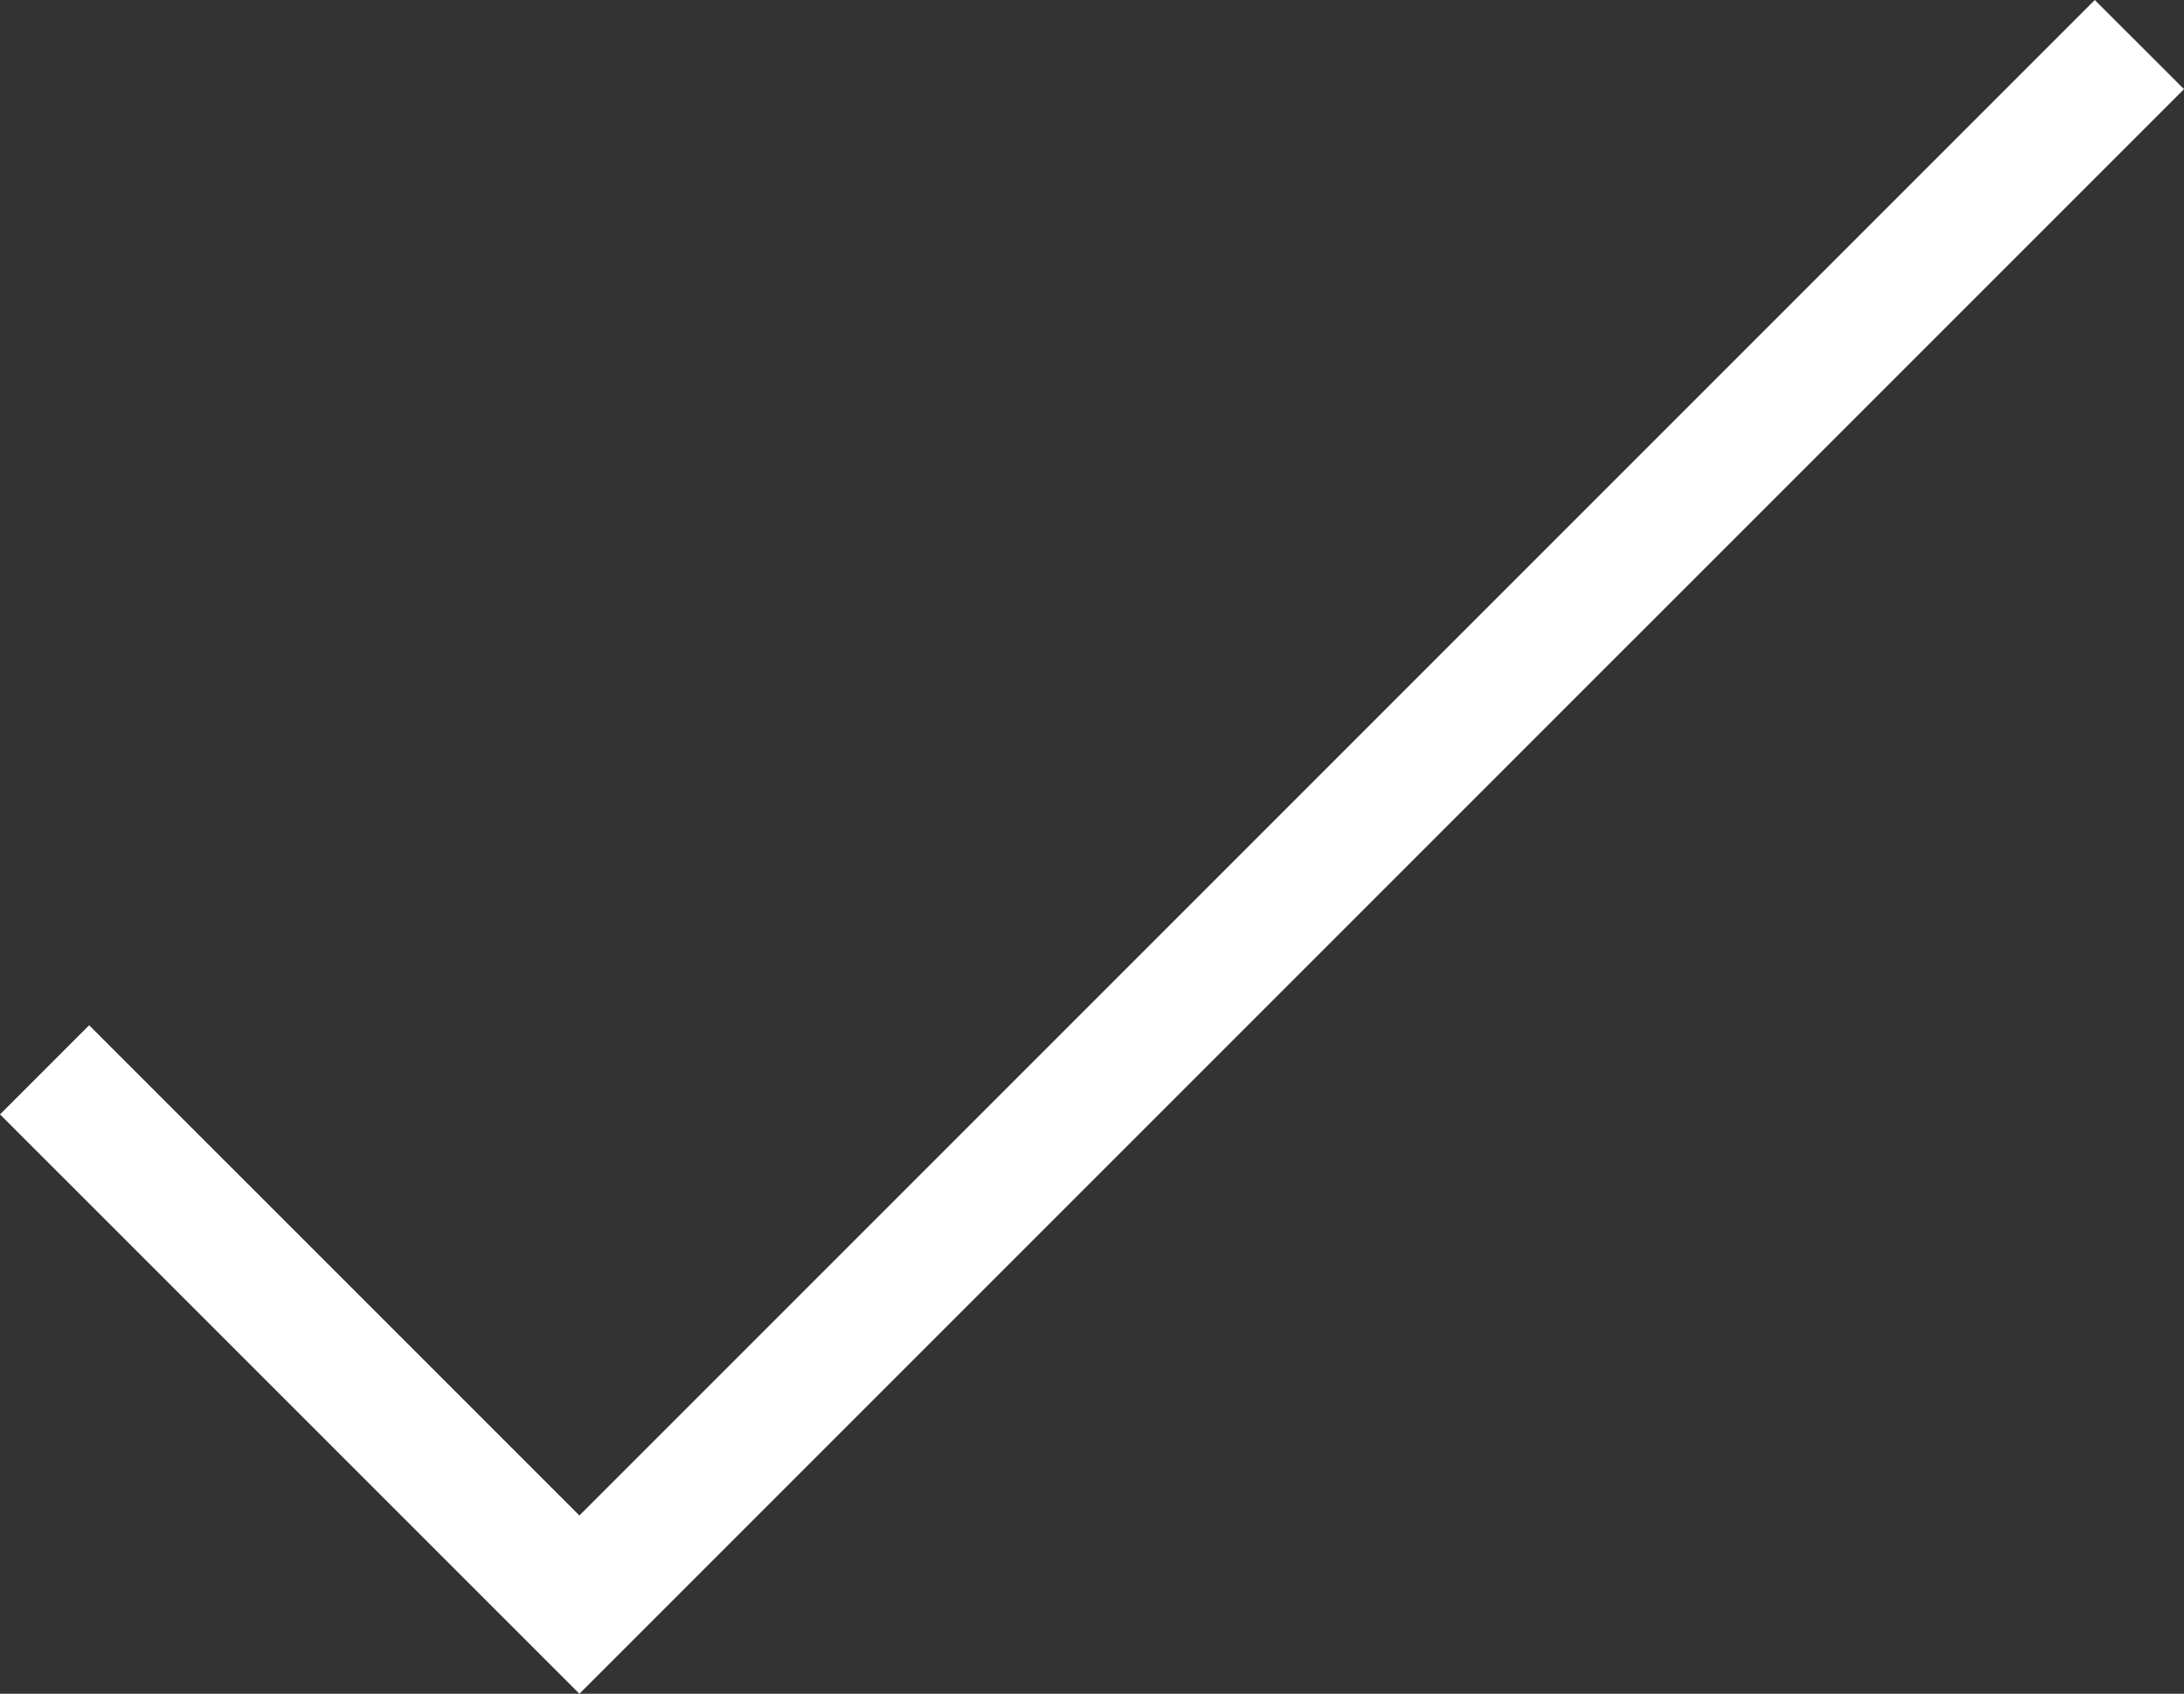 <!-- Generator: Adobe Illustrator 19.0.0, SVG Export Plug-In  -->
<svg version="1.1"
	 xmlns="http://www.w3.org/2000/svg" xmlns:xlink="http://www.w3.org/1999/xlink" xmlns:a="http://ns.adobe.com/AdobeSVGViewerExtensions/3.0/"
	 x="0px" y="0px" width="34.648px" height="26.869px" viewBox="0 0 34.648 26.869"
	 style="enable-background:new 0 0 34.648 26.869;" xml:space="preserve">
<rect x="0" y="0" width="34.648" height="26.869" fill="#333333" stroke="none"/>
<style type="text/css">
	.st0{fill:#FFFFFF;}
</style>
<defs>
</defs>
<g id="XMLID_15_">
	<g id="XMLID_16_">
		<polygon id="XMLID_17_" class="st0" points="9.192,26.869 0,17.678 1.414,16.264 9.192,24.041 33.233,0 34.648,1.414 		
			"/>
	</g>
</g>
</svg>
